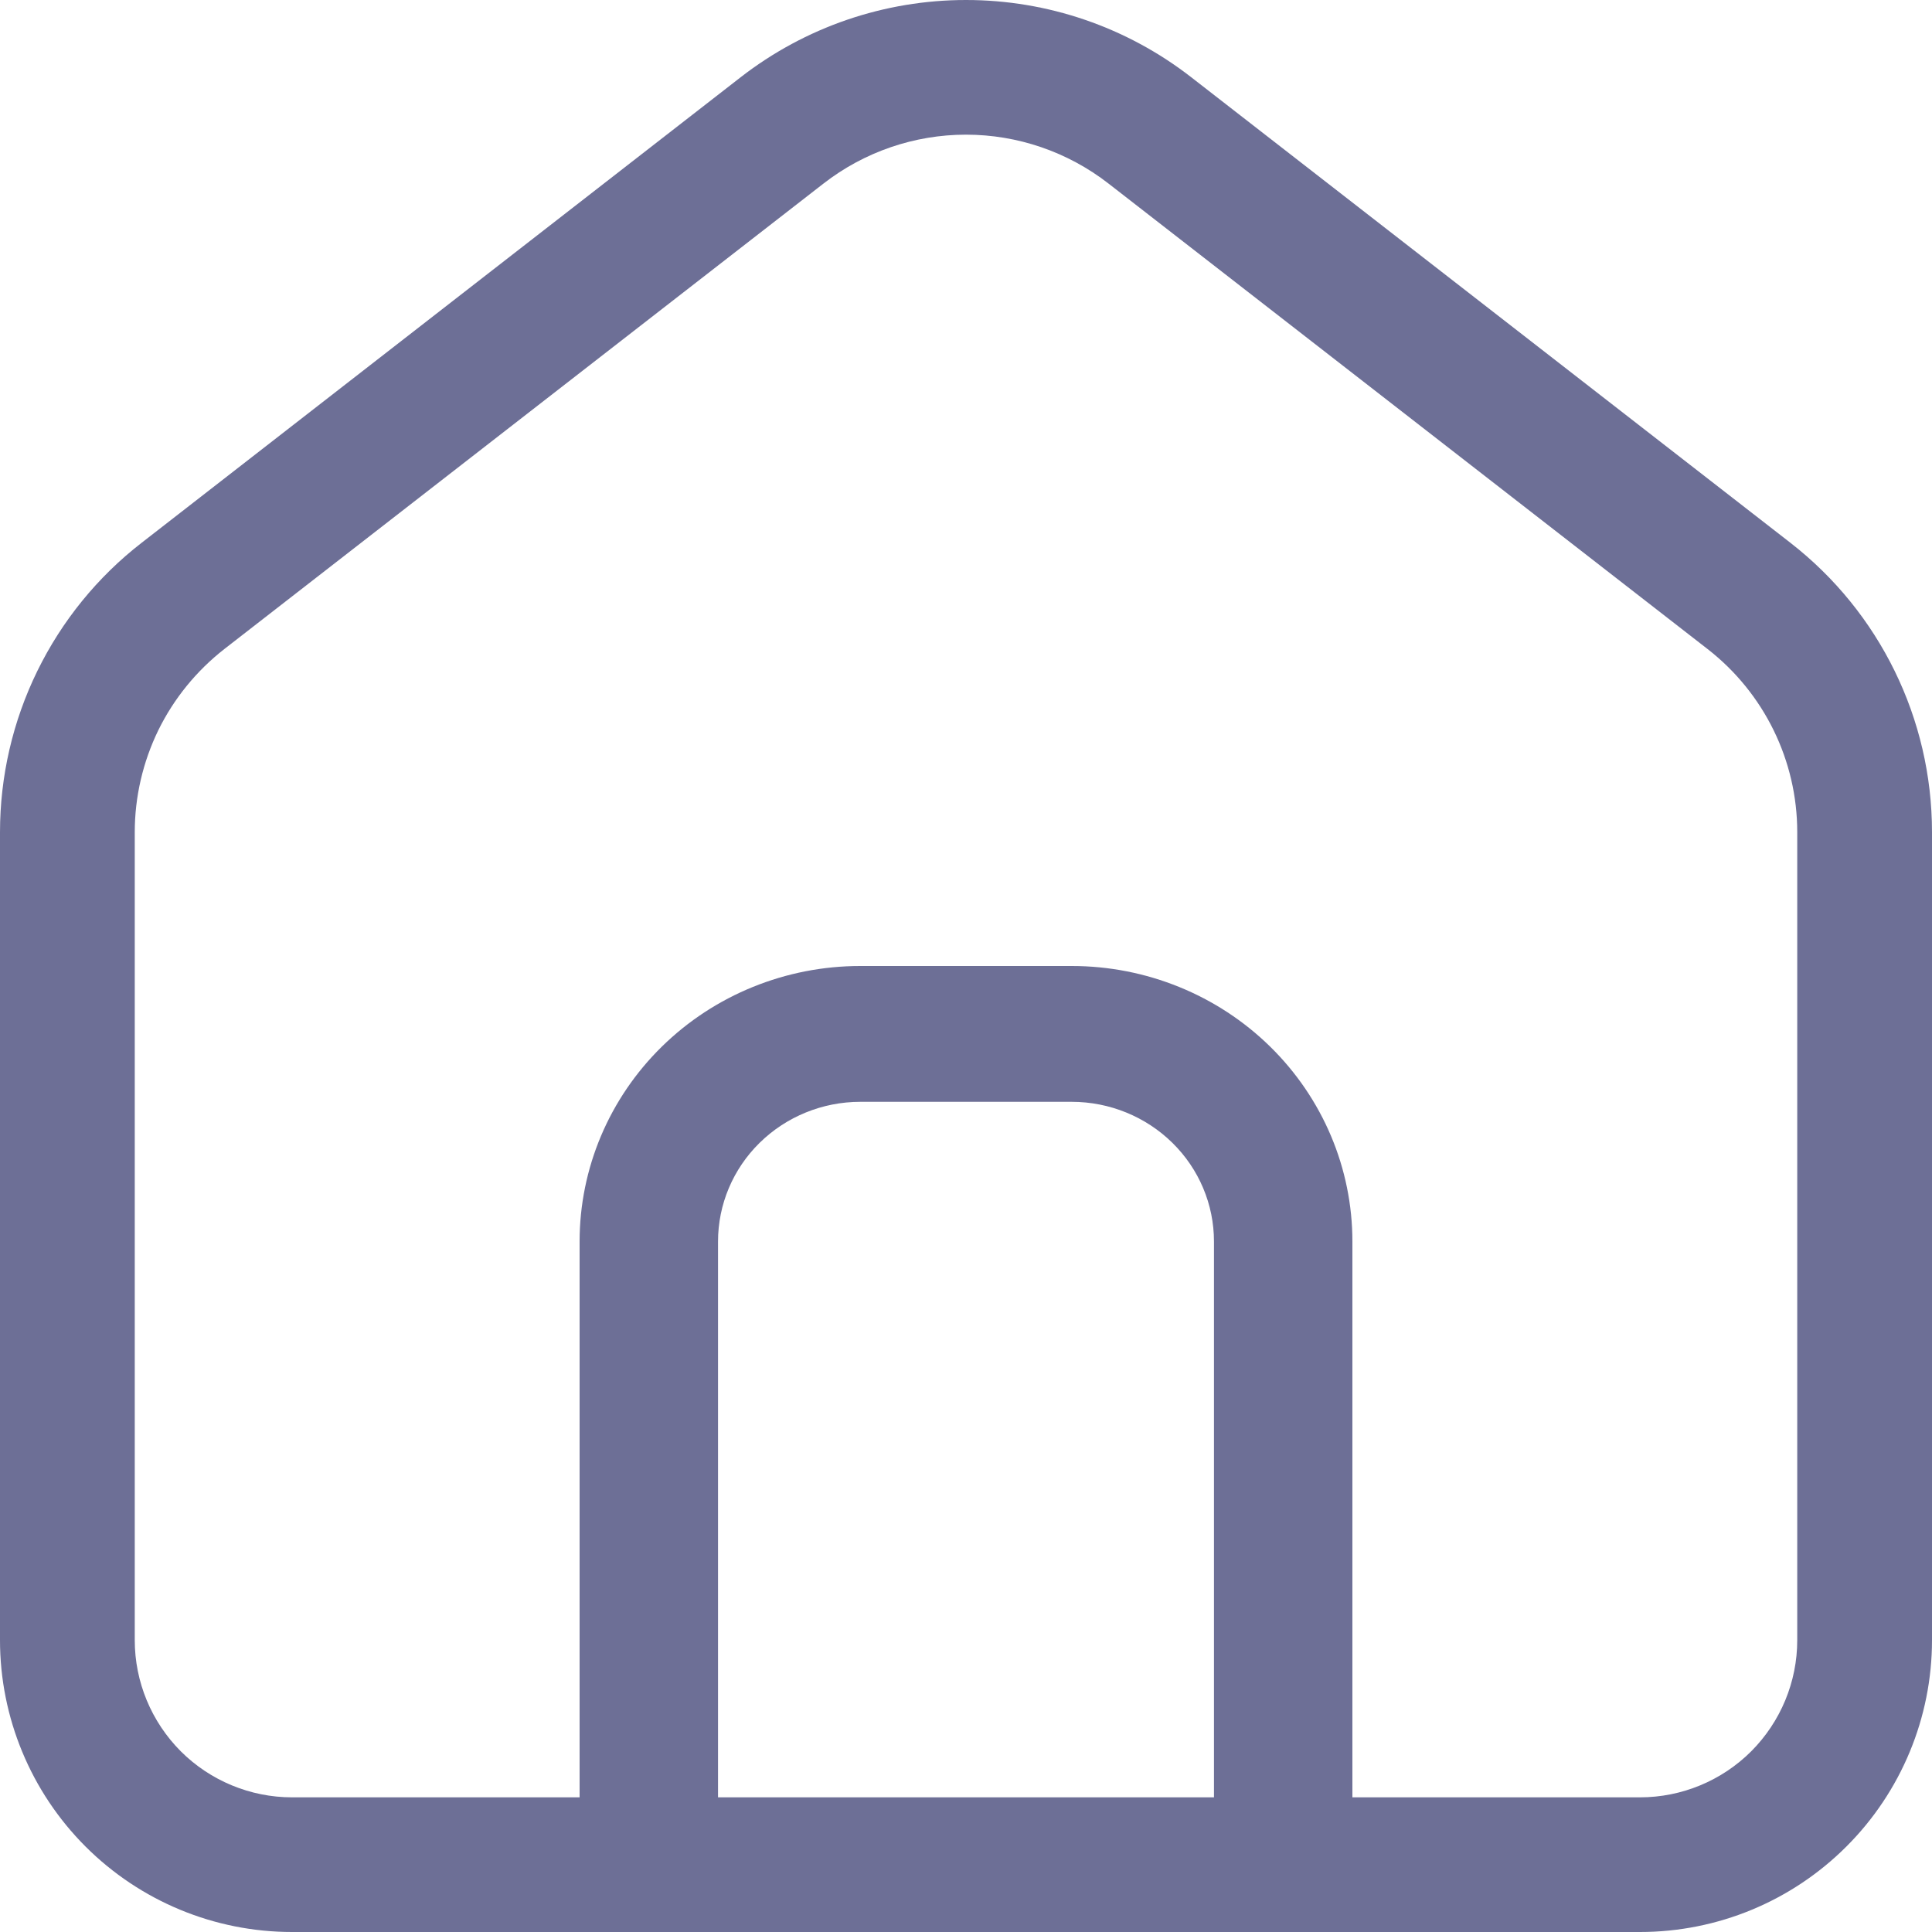 <svg width="20" height="20" viewBox="0 0 20 20" fill="none" xmlns="http://www.w3.org/2000/svg">
<path fill-rule="evenodd" clip-rule="evenodd" d="M10 0C9.155 0 8.335 0.281 7.668 0.799L1.466 5.619C1.009 5.973 0.64 6.428 0.386 6.947C0.132 7.466 -0 8.037 2.80956e-07 8.615V16.979C2.80956e-07 17.78 0.319 18.549 0.885 19.115C1.452 19.682 2.221 20 3.023 20H16.977C17.779 20 18.547 19.682 19.114 19.115C19.681 18.549 20 17.78 20 16.979V8.614C20 7.443 19.459 6.337 18.533 5.618L12.332 0.8C11.665 0.281 10.845 0 10 0ZM14 18.606H16.977C17.409 18.606 17.823 18.434 18.128 18.13C18.433 17.824 18.605 17.411 18.605 16.979V8.614C18.605 7.873 18.262 7.174 17.677 6.719L11.475 1.9C11.053 1.572 10.534 1.394 10 1.394C9.466 1.394 8.947 1.572 8.525 1.9L2.322 6.719C2.034 6.944 1.8 7.231 1.639 7.559C1.479 7.888 1.395 8.249 1.395 8.614V16.979C1.395 17.411 1.567 17.824 1.872 18.13C2.177 18.434 2.592 18.606 3.023 18.606H6V12.852C6 12.095 6.306 11.37 6.851 10.835C7.396 10.3 8.135 10 8.905 10H11.095C11.865 10 12.604 10.3 13.149 10.835C13.694 11.37 14 12.095 14 12.852V18.606ZM7.433 18.606V12.852C7.433 12.468 7.588 12.101 7.864 11.83C8.14 11.559 8.515 11.406 8.905 11.406H11.095C11.485 11.406 11.86 11.559 12.136 11.83C12.412 12.101 12.567 12.468 12.567 12.852V18.606H7.433Z" fill="#6D6F96"/>
</svg>
